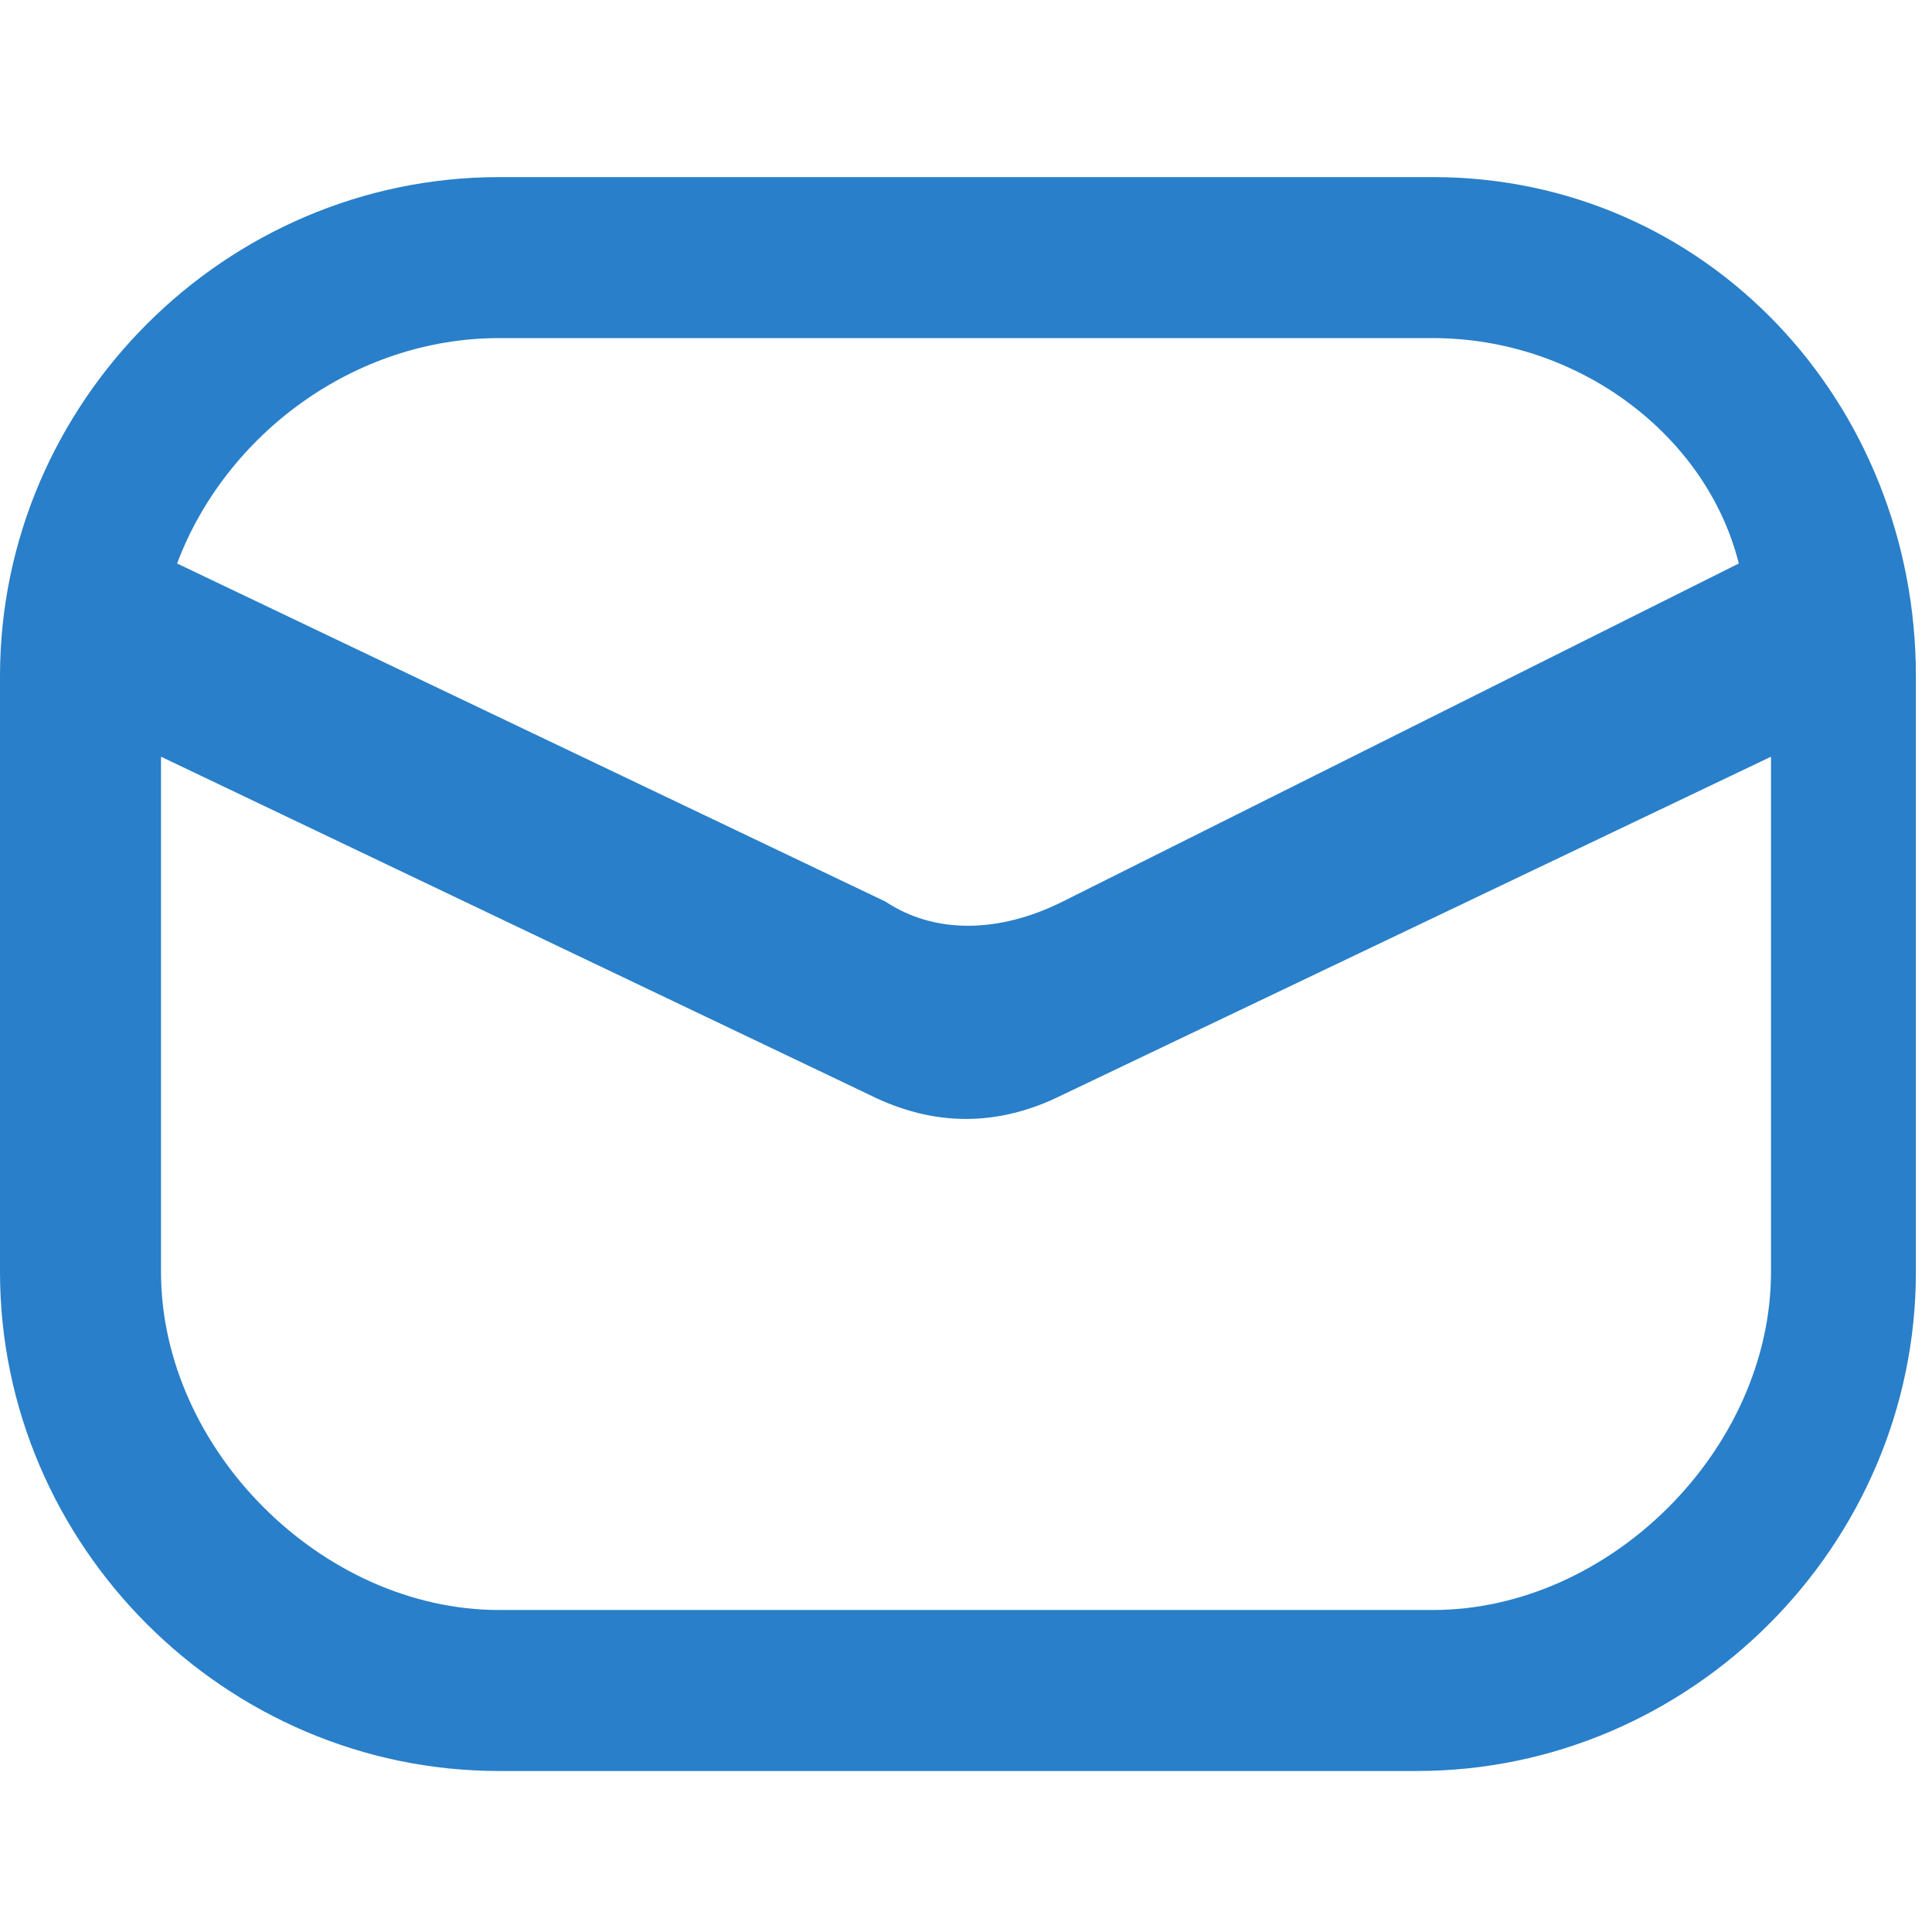 <?xml version="1.0" encoding="utf-8"?>
<!-- Generator: Adobe Illustrator 22.0.1, SVG Export Plug-In . SVG Version: 6.00 Build 0)  -->
<svg version="1.1" id="Layer_1" xmlns="http://www.w3.org/2000/svg" xmlns:xlink="http://www.w3.org/1999/xlink" x="0px" y="0px"
	 viewBox="0 0 12 12" style="enable-background:new 0 0 12 12;" xml:space="preserve">
<style type="text/css">
	.st0{fill:#297FC9;}
</style>
<g>
	<path class="st0" d="M6.8-6.4v-4.9h1.6l0.2-1.9H6.8v-1.2c0-0.6,0.2-0.9,0.9-0.9l1,0v-1.7c-0.2,0-0.8-0.1-1.5-0.1
		c-1.5,0-2.5,0.9-2.5,2.5v1.4H3.2v1.9h1.7v4.9H6.8z"/>
</g>
<g>
	<path class="st0" d="M-24.9-6.4h-4.9c-1.8,0-3.3,1.5-3.3,3.3v4.8c0,1.8,1.5,3.3,3.3,3.3h4.9c1.8,0,3.3-1.5,3.3-3.3v-4.8
		C-21.6-4.9-23.1-6.4-24.9-6.4L-24.9-6.4z M-22.7,1.8c0,1.2-1,2.2-2.2,2.2h-5C-31,4-32,3-32,1.8v-5c0-1.2,1-2.2,2.2-2.2h5
		c1.2,0,2.2,1,2.2,2.2V1.8z"/>
	<path class="st0" d="M-27.3-3.6c-1.6,0-3,1.3-3,3c0,1.6,1.3,3,3,3c1.6,0,3-1.3,3-3C-24.4-2.3-25.7-3.6-27.3-3.6L-27.3-3.6z
		 M-27.3,1.3c-1.1,0-1.9-0.9-1.9-1.9c0-1.1,0.9-1.9,1.9-1.9c1.1,0,1.9,0.9,1.9,1.9C-25.4,0.4-26.3,1.3-27.3,1.3L-27.3,1.3z"/>
	<path class="st0" d="M-24.3-4.4c-0.4,0-0.7,0.3-0.7,0.7c0,0.4,0.3,0.7,0.7,0.7c0.4,0,0.7-0.3,0.7-0.7C-23.6-4.1-23.9-4.4-24.3-4.4
		L-24.3-4.4z"/>
</g>
<g>
	<path class="st0" d="M-3.2,2.7C-3.6,2.9-4,3-4.5,3.1C-4,2.8-3.7,2.4-3.5,1.9c-0.4,0.2-0.9,0.4-1.4,0.5c-0.4-0.4-1-0.7-1.6-0.7
		c-1.2,0-2.2,1-2.2,2.2c0,0.2,0,0.3,0.1,0.5c-1.8-0.1-3.4-0.9-4.4-2.3c-0.2,0.3-0.3,0.7-0.3,1.1c0,0.7,0.4,1.4,1,1.8
		c-0.4,0-0.7-0.1-1-0.3v0c0,1,0.7,1.9,1.7,2.1c-0.2,0-0.4,0.1-0.6,0.1c-0.1,0-0.3,0-0.4,0c0.3,0.9,1.1,1.5,2,1.5
		c-0.7,0.6-1.7,0.9-2.7,0.9c-0.2,0-0.3,0-0.5,0c1,0.6,2.1,1,3.3,1c4,0,6.1-3.3,6.1-6.1c0-0.1,0-0.2,0-0.3C-3.9,3.6-3.5,3.2-3.2,2.7"
		/>
</g>
<path class="st0" d="M8.9,1.1H3.1c-1.7,0-3.1,1.4-3.1,3.1v3.7c0,1.7,1.4,3.1,3.1,3.1h5.7c1.7,0,3.1-1.4,3.1-3.1V4.2
	C11.9,2.5,10.6,1.1,8.9,1.1z M3.1,2.1h5.8c0.9,0,1.7,0.6,1.9,1.4L6.6,5.6c-0.4,0.2-0.8,0.2-1.1,0L1.1,3.5C1.4,2.7,2.2,2.1,3.1,2.1z
	 M8.9,10H3.1C2,10,1,9,1,7.9V4.7l4.4,2.1C5.8,7,6.2,7,6.6,6.8L11,4.7v3.2C11,9,10,10,8.9,10z"/>
</svg>
